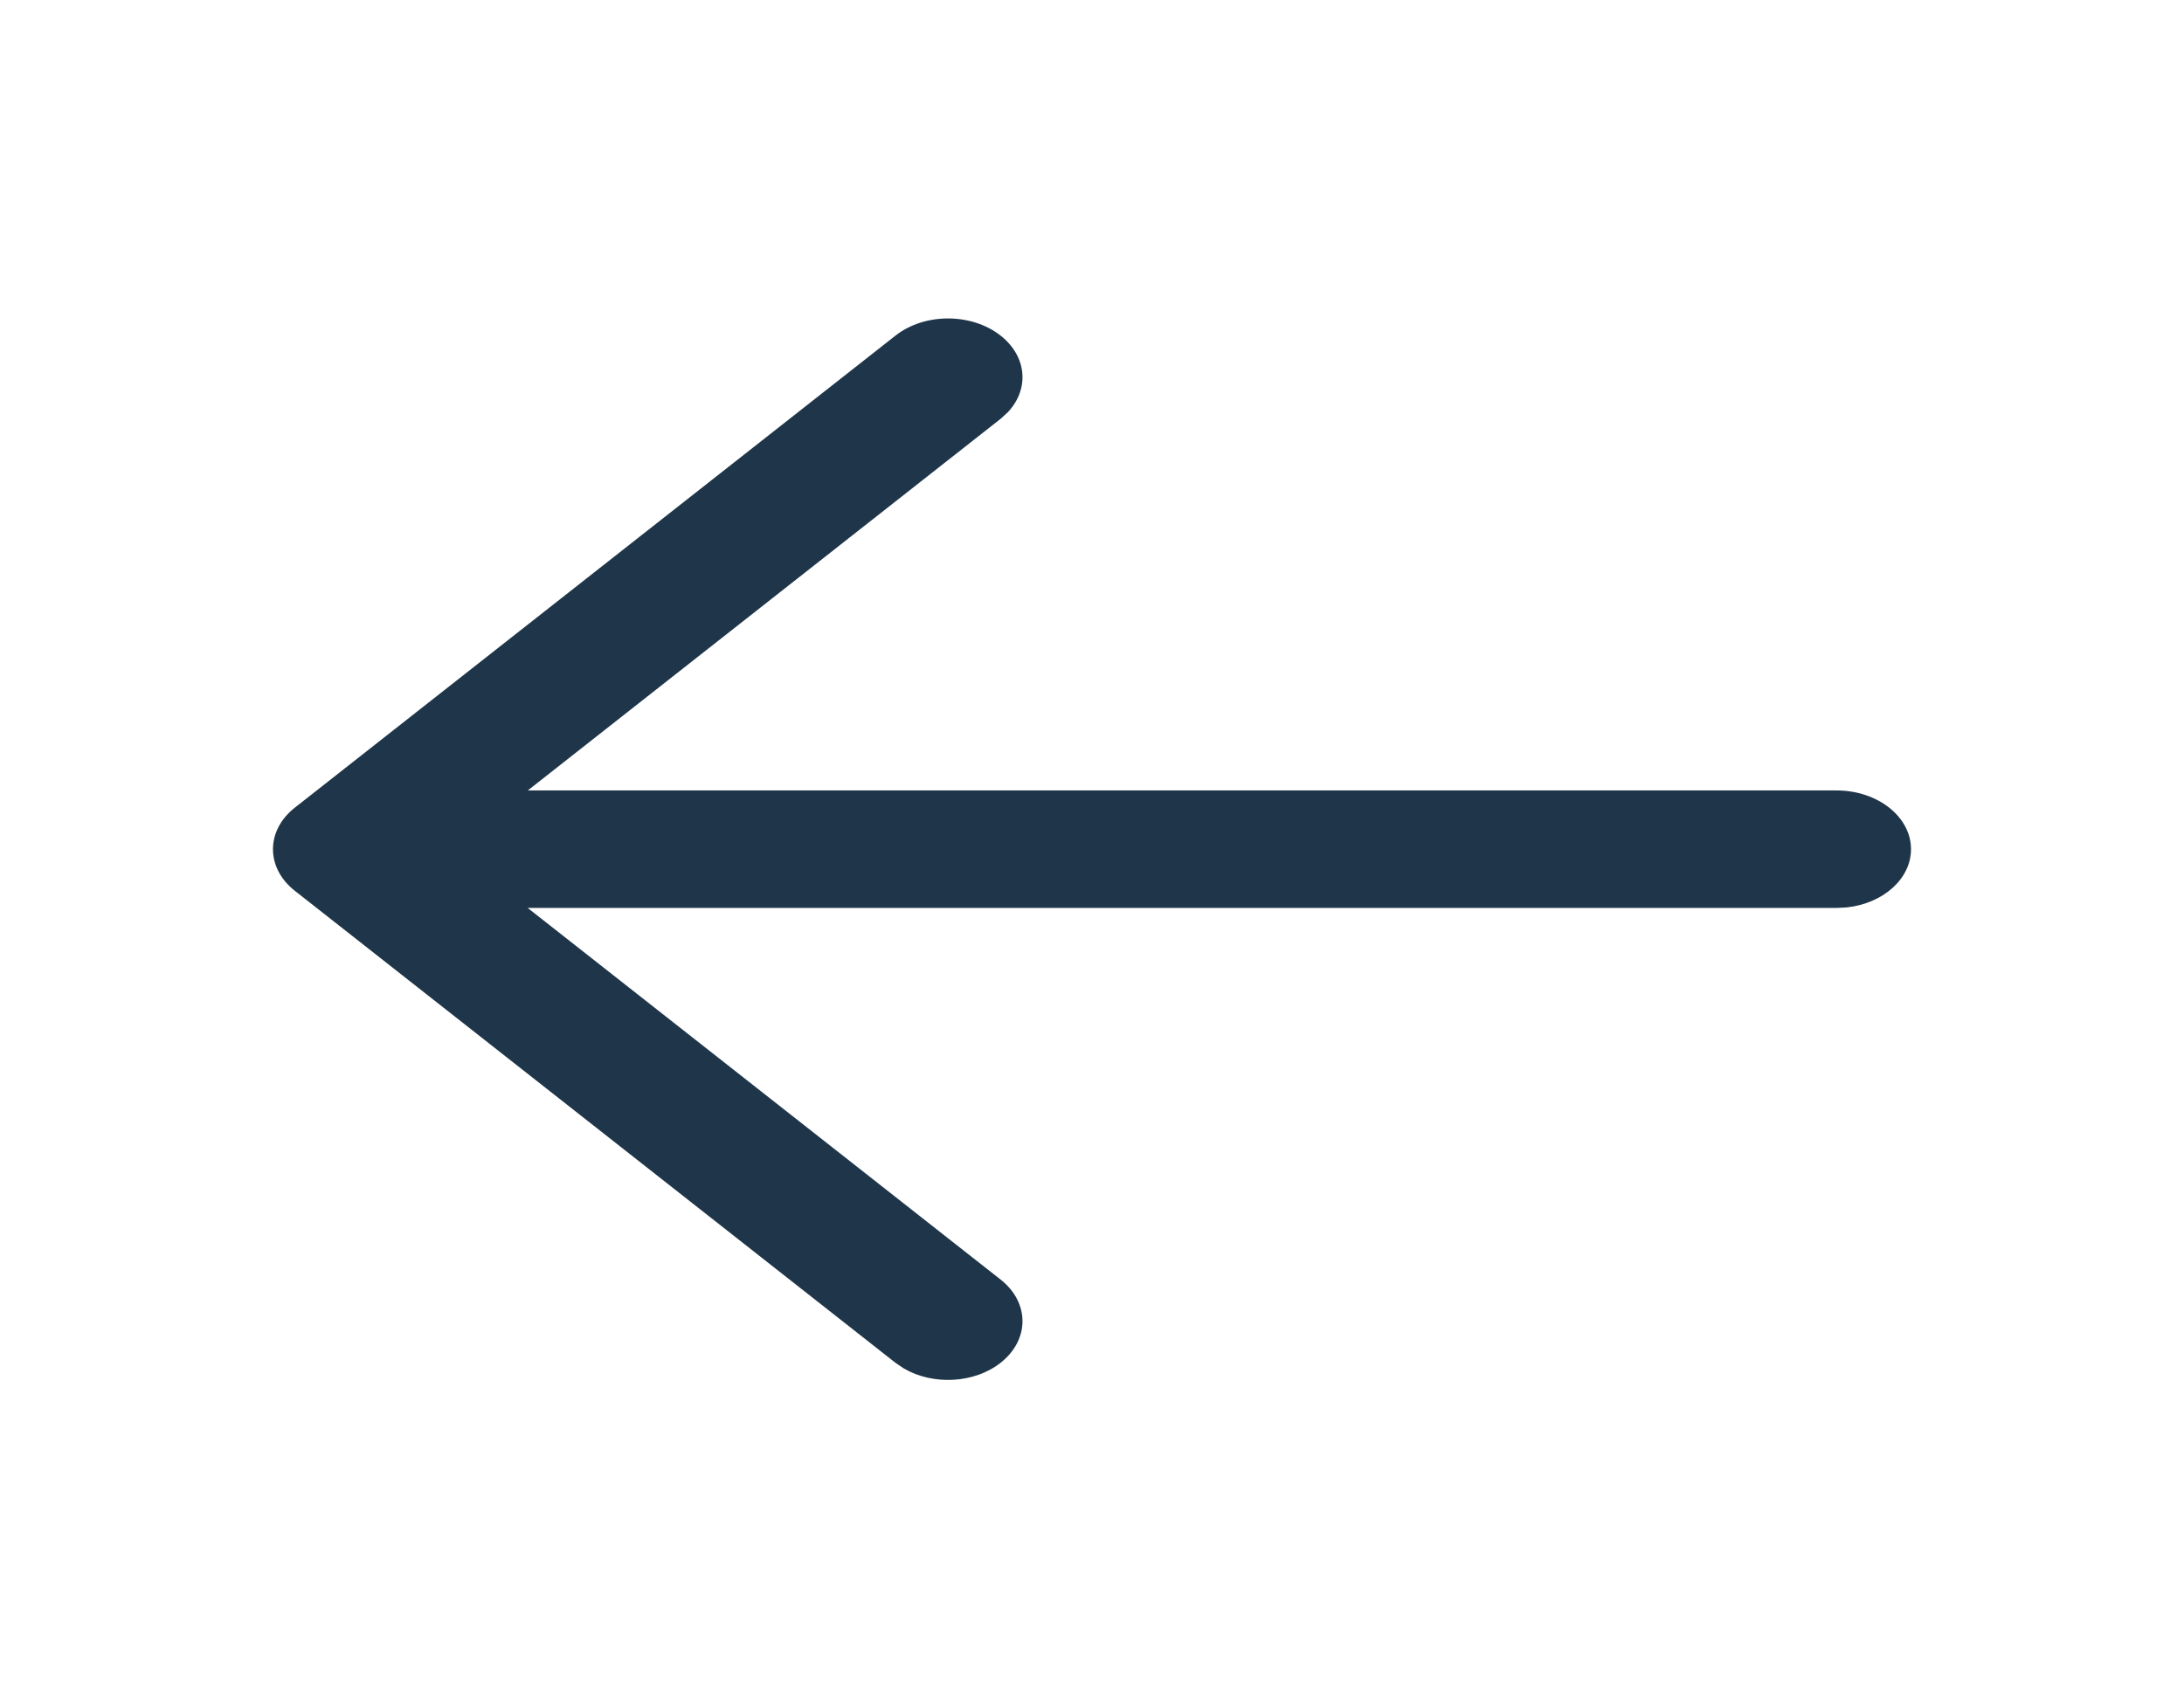 <svg width="63" height="49" viewBox="0 0 63 49" fill="none" xmlns="http://www.w3.org/2000/svg">
<path fill-rule="evenodd" clip-rule="evenodd" d="M53.269 26.18C54.317 26.068 55.125 25.358 55.125 24.5C55.125 23.564 54.163 22.805 52.977 22.805L15.225 22.805L28.863 12.084L29.071 11.894C29.697 11.232 29.63 10.29 28.869 9.687C28.032 9.023 26.672 9.021 25.832 9.682L8.537 23.276C8.434 23.354 8.341 23.44 8.259 23.532C7.674 24.194 7.756 25.113 8.507 25.702L25.832 39.319L26.073 39.482C26.915 39.973 28.108 39.916 28.869 39.313C29.706 38.65 29.703 37.577 28.863 36.916L15.222 26.195L52.977 26.195L53.269 26.18Z" fill="#1F3549"/>
</svg>
